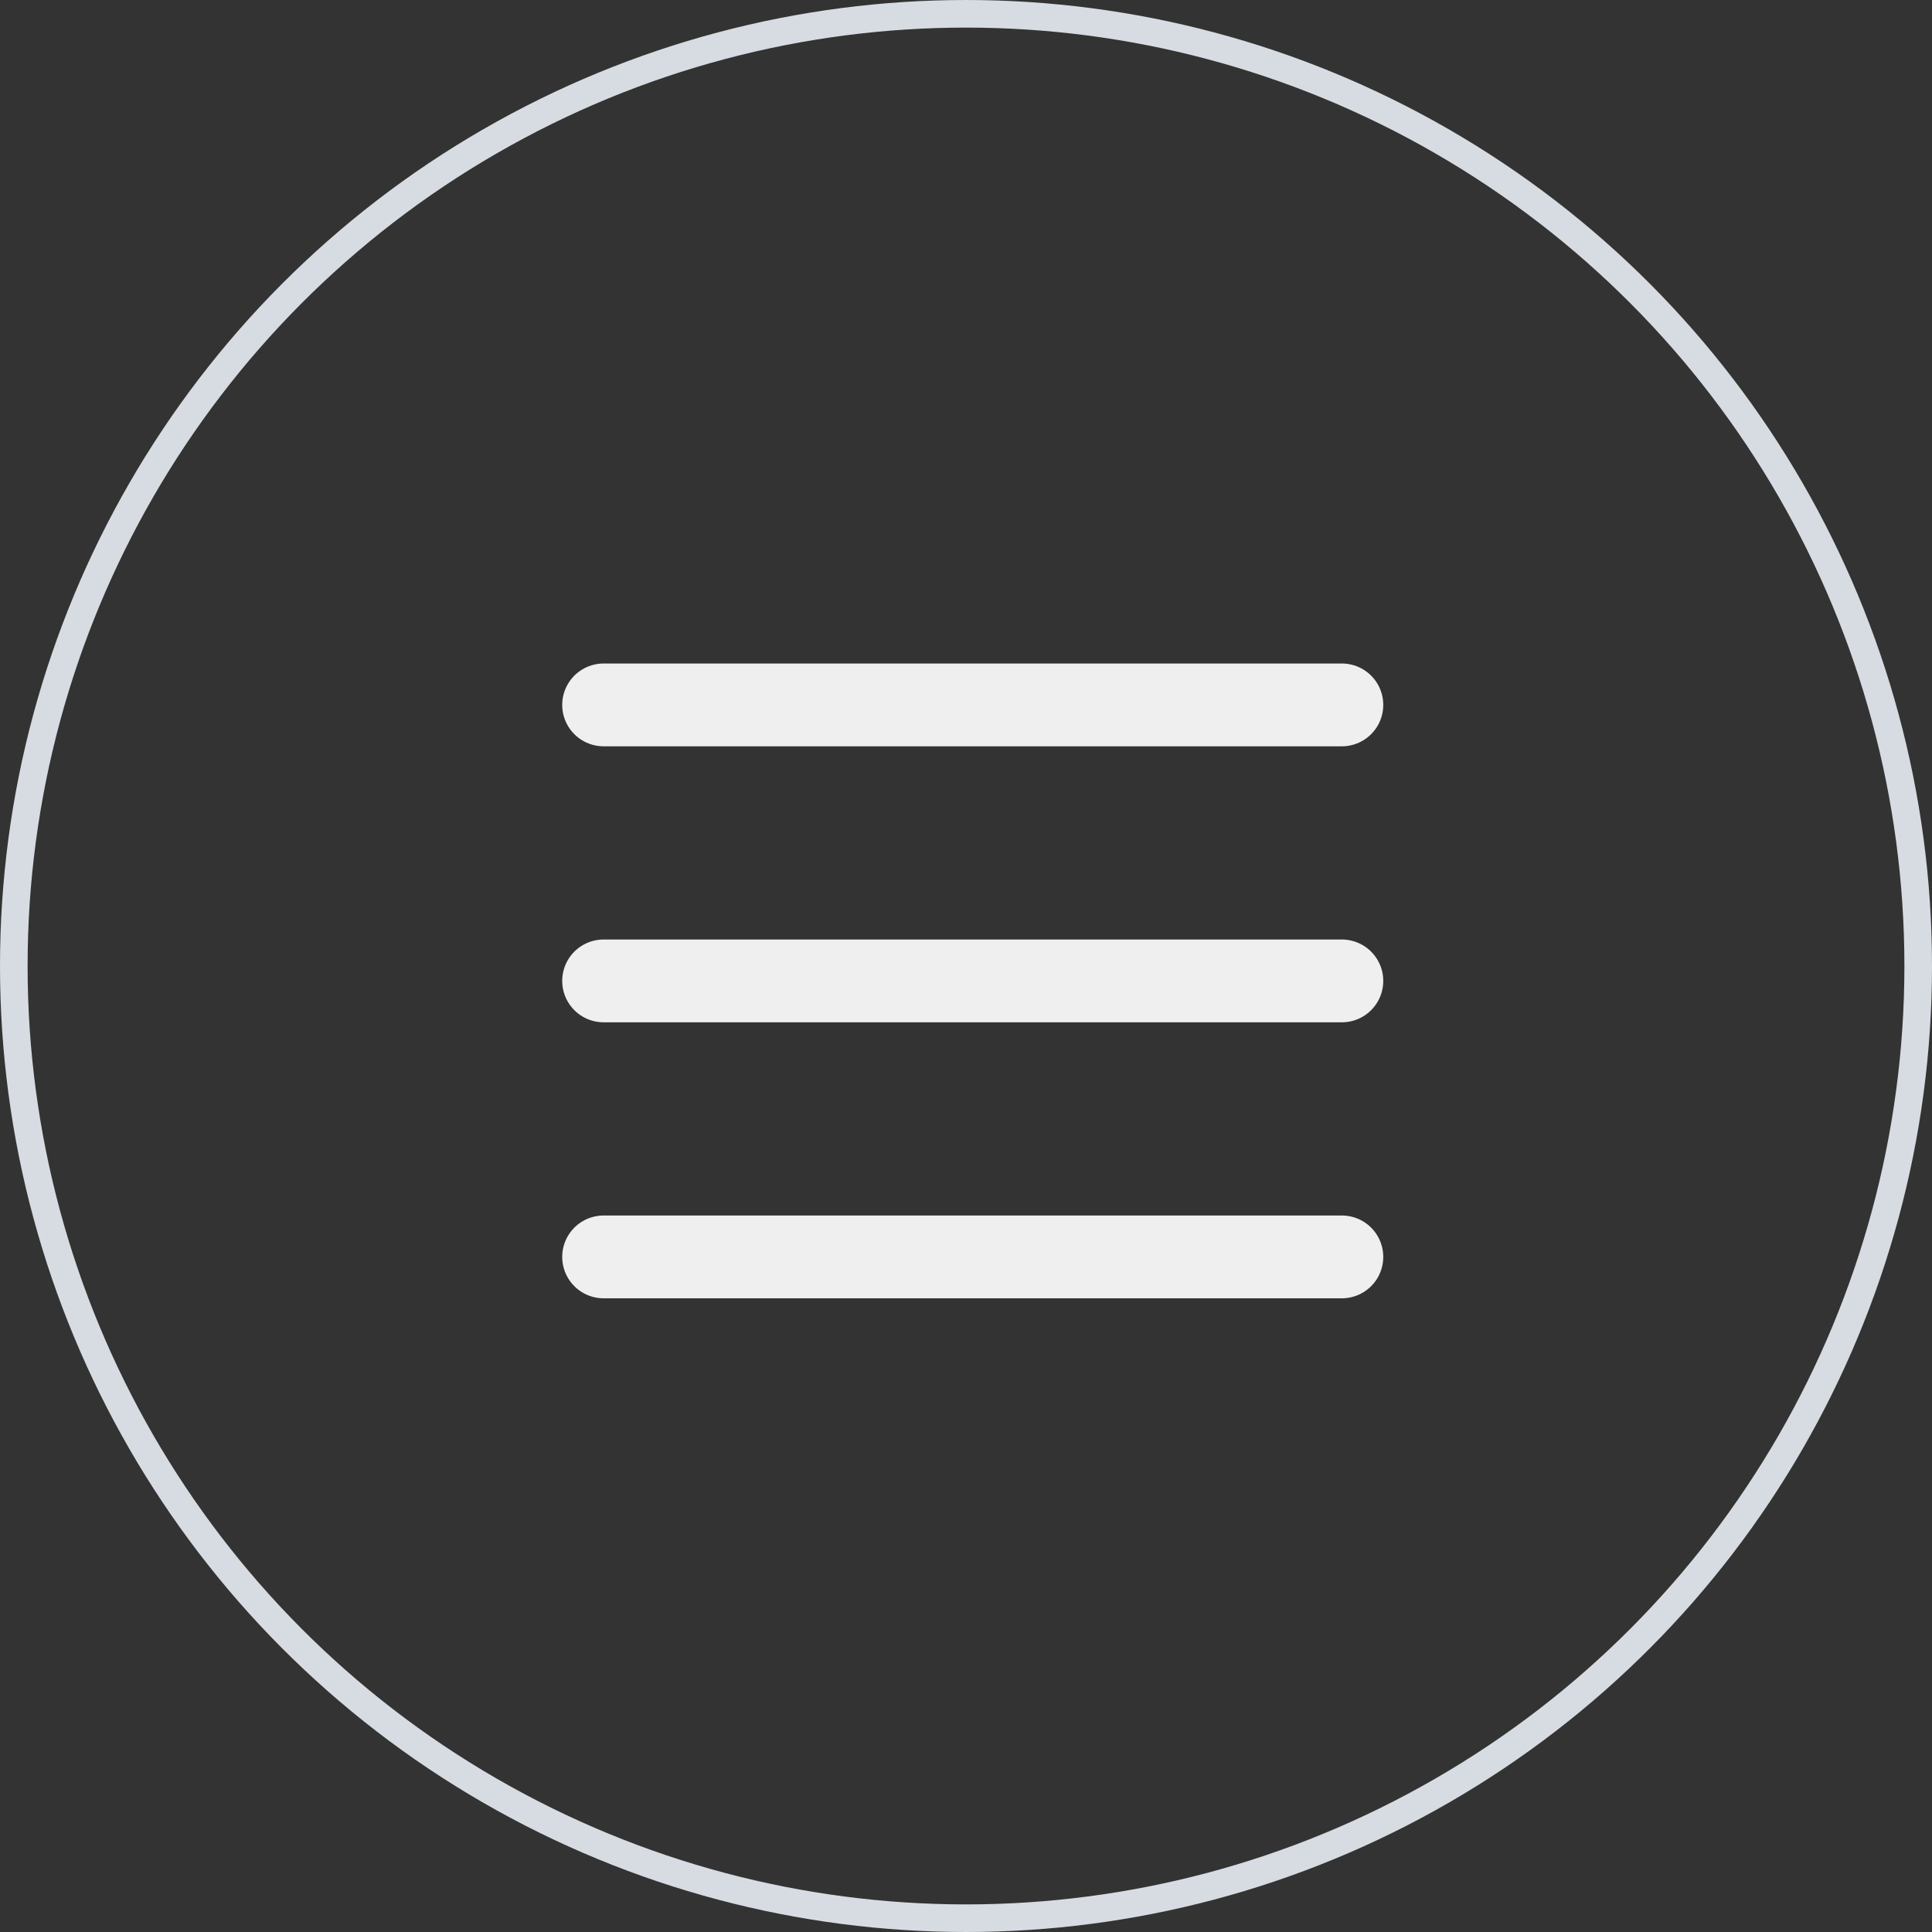 <svg width="35" height="35" viewBox="0 0 35 35" fill="none" xmlns="http://www.w3.org/2000/svg">
<rect x="0" y="0" width="35" height="35" fill="#333333" stroke="none"/>
<circle cx="17.5" cy="17.5" r="17.25" stroke="#D7DCE2" stroke-width="0.5"/>
<path d="M10.935 12.77H24.309" stroke="#EFEFEF" stroke-width="1.5" stroke-linecap="round"/>
<path d="M10.935 17.77H24.309" stroke="#EFEFEF" stroke-width="1.5" stroke-linecap="round"/>
<path d="M10.935 22.77H24.309" stroke="#EFEFEF" stroke-width="1.5" stroke-linecap="round"/>
</svg>

